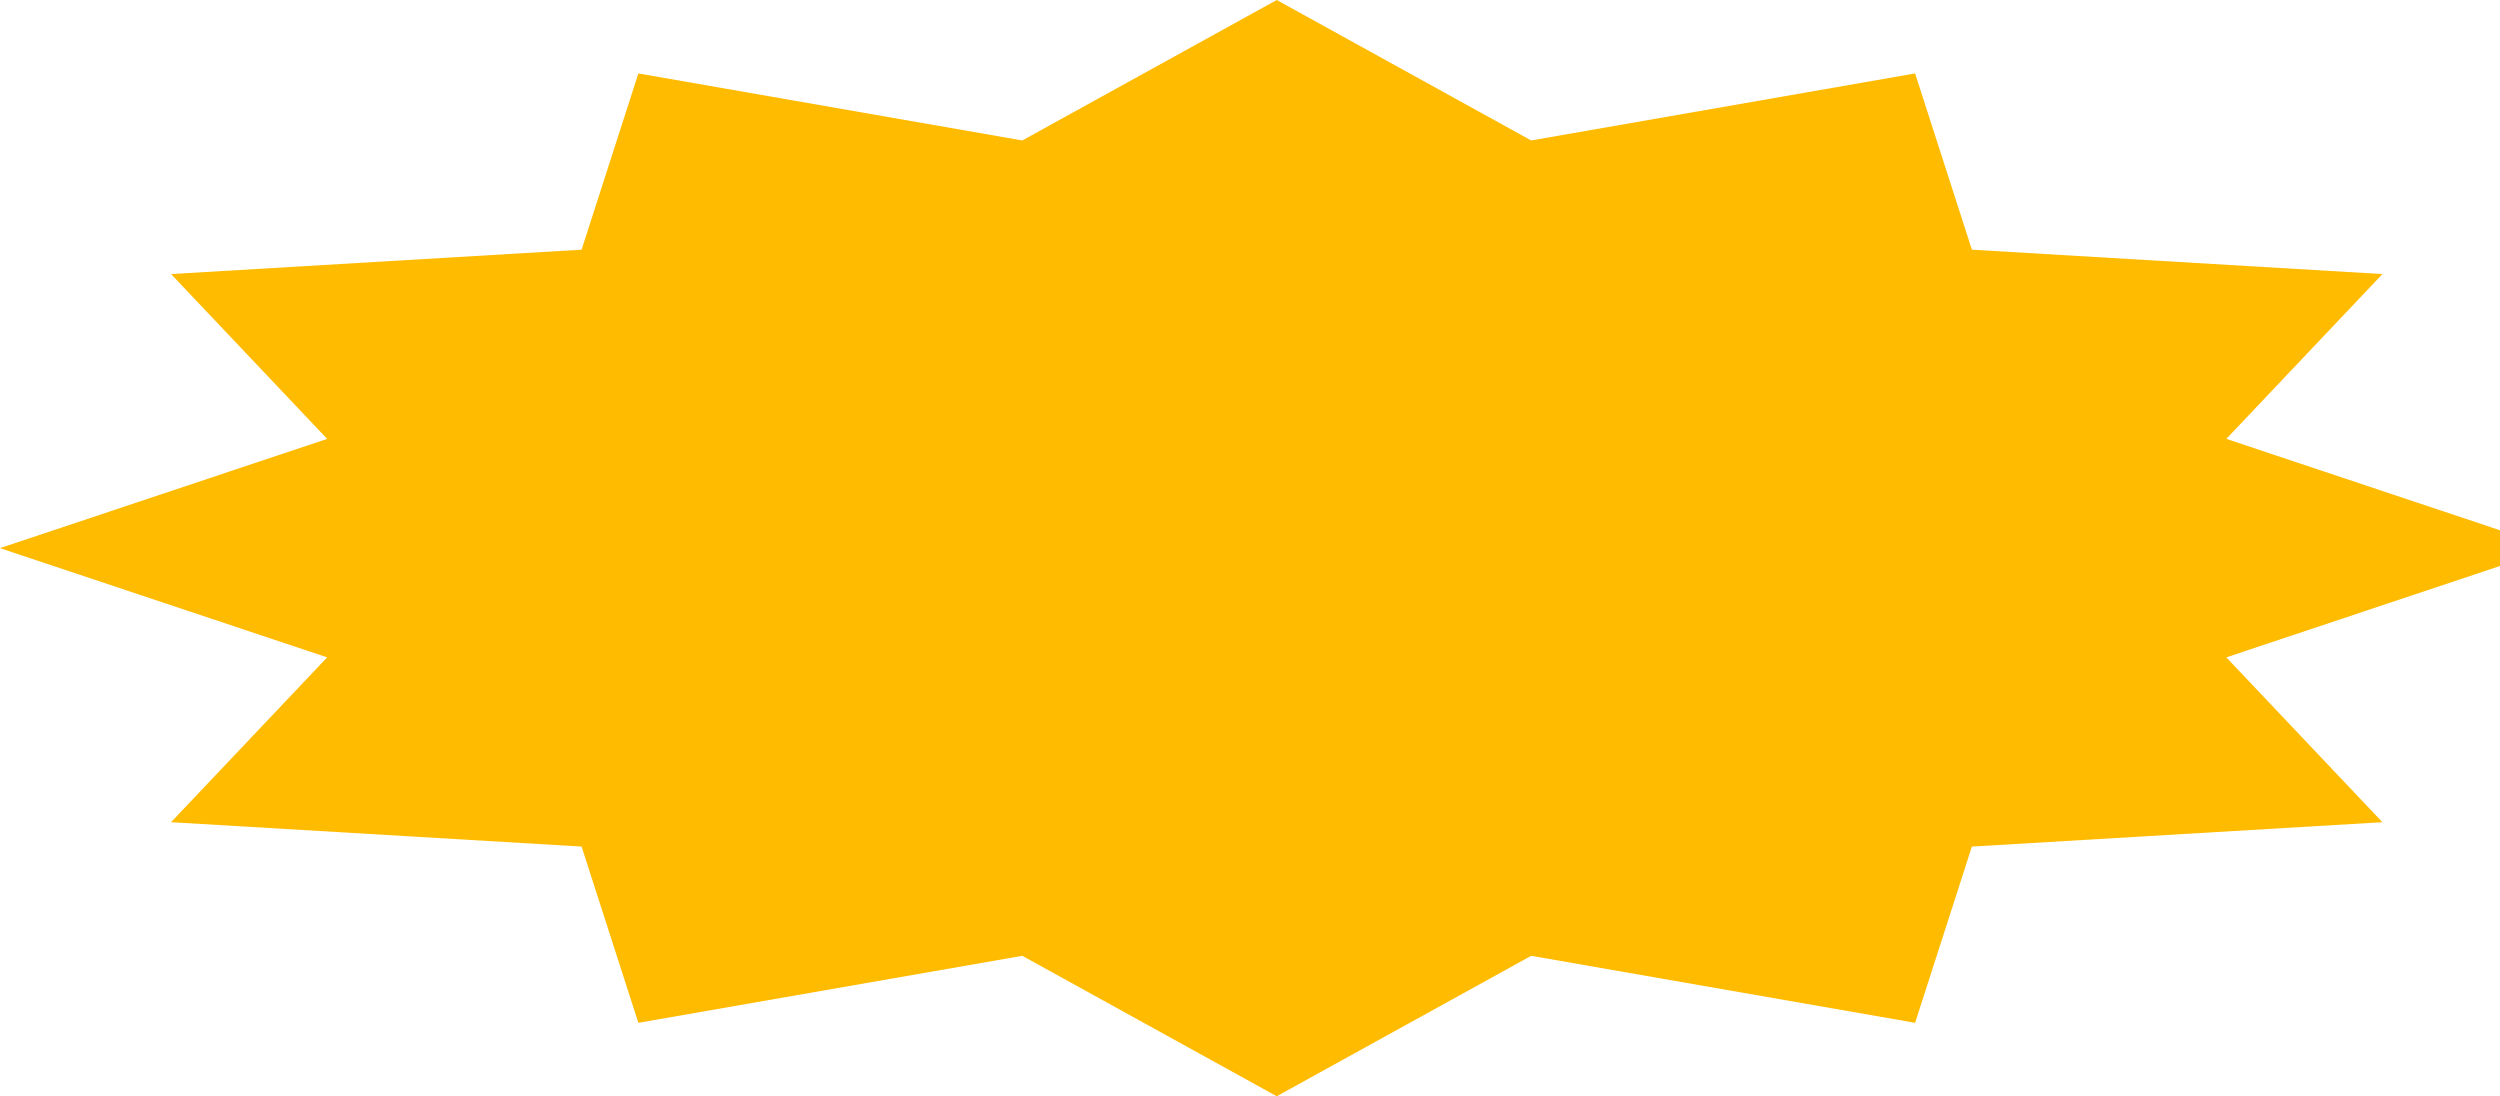 <svg width="748" height="328" viewBox="0 0 748 328" fill="none" xmlns="http://www.w3.org/2000/svg">
<path d="M382 0L458.129 42.023L573 21.972L589.988 74.707L712.822 82L666.117 131.316L764 164L666.117 196.684L712.822 246L589.988 253.293L573 306.028L458.129 285.977L382 328L305.871 285.977L191 306.028L174.012 253.293L51.178 246L97.883 196.684L0 164L97.883 131.316L51.178 82L174.012 74.707L191 21.972L305.871 42.023L382 0Z" fill="#FFBB00"/>
</svg>
